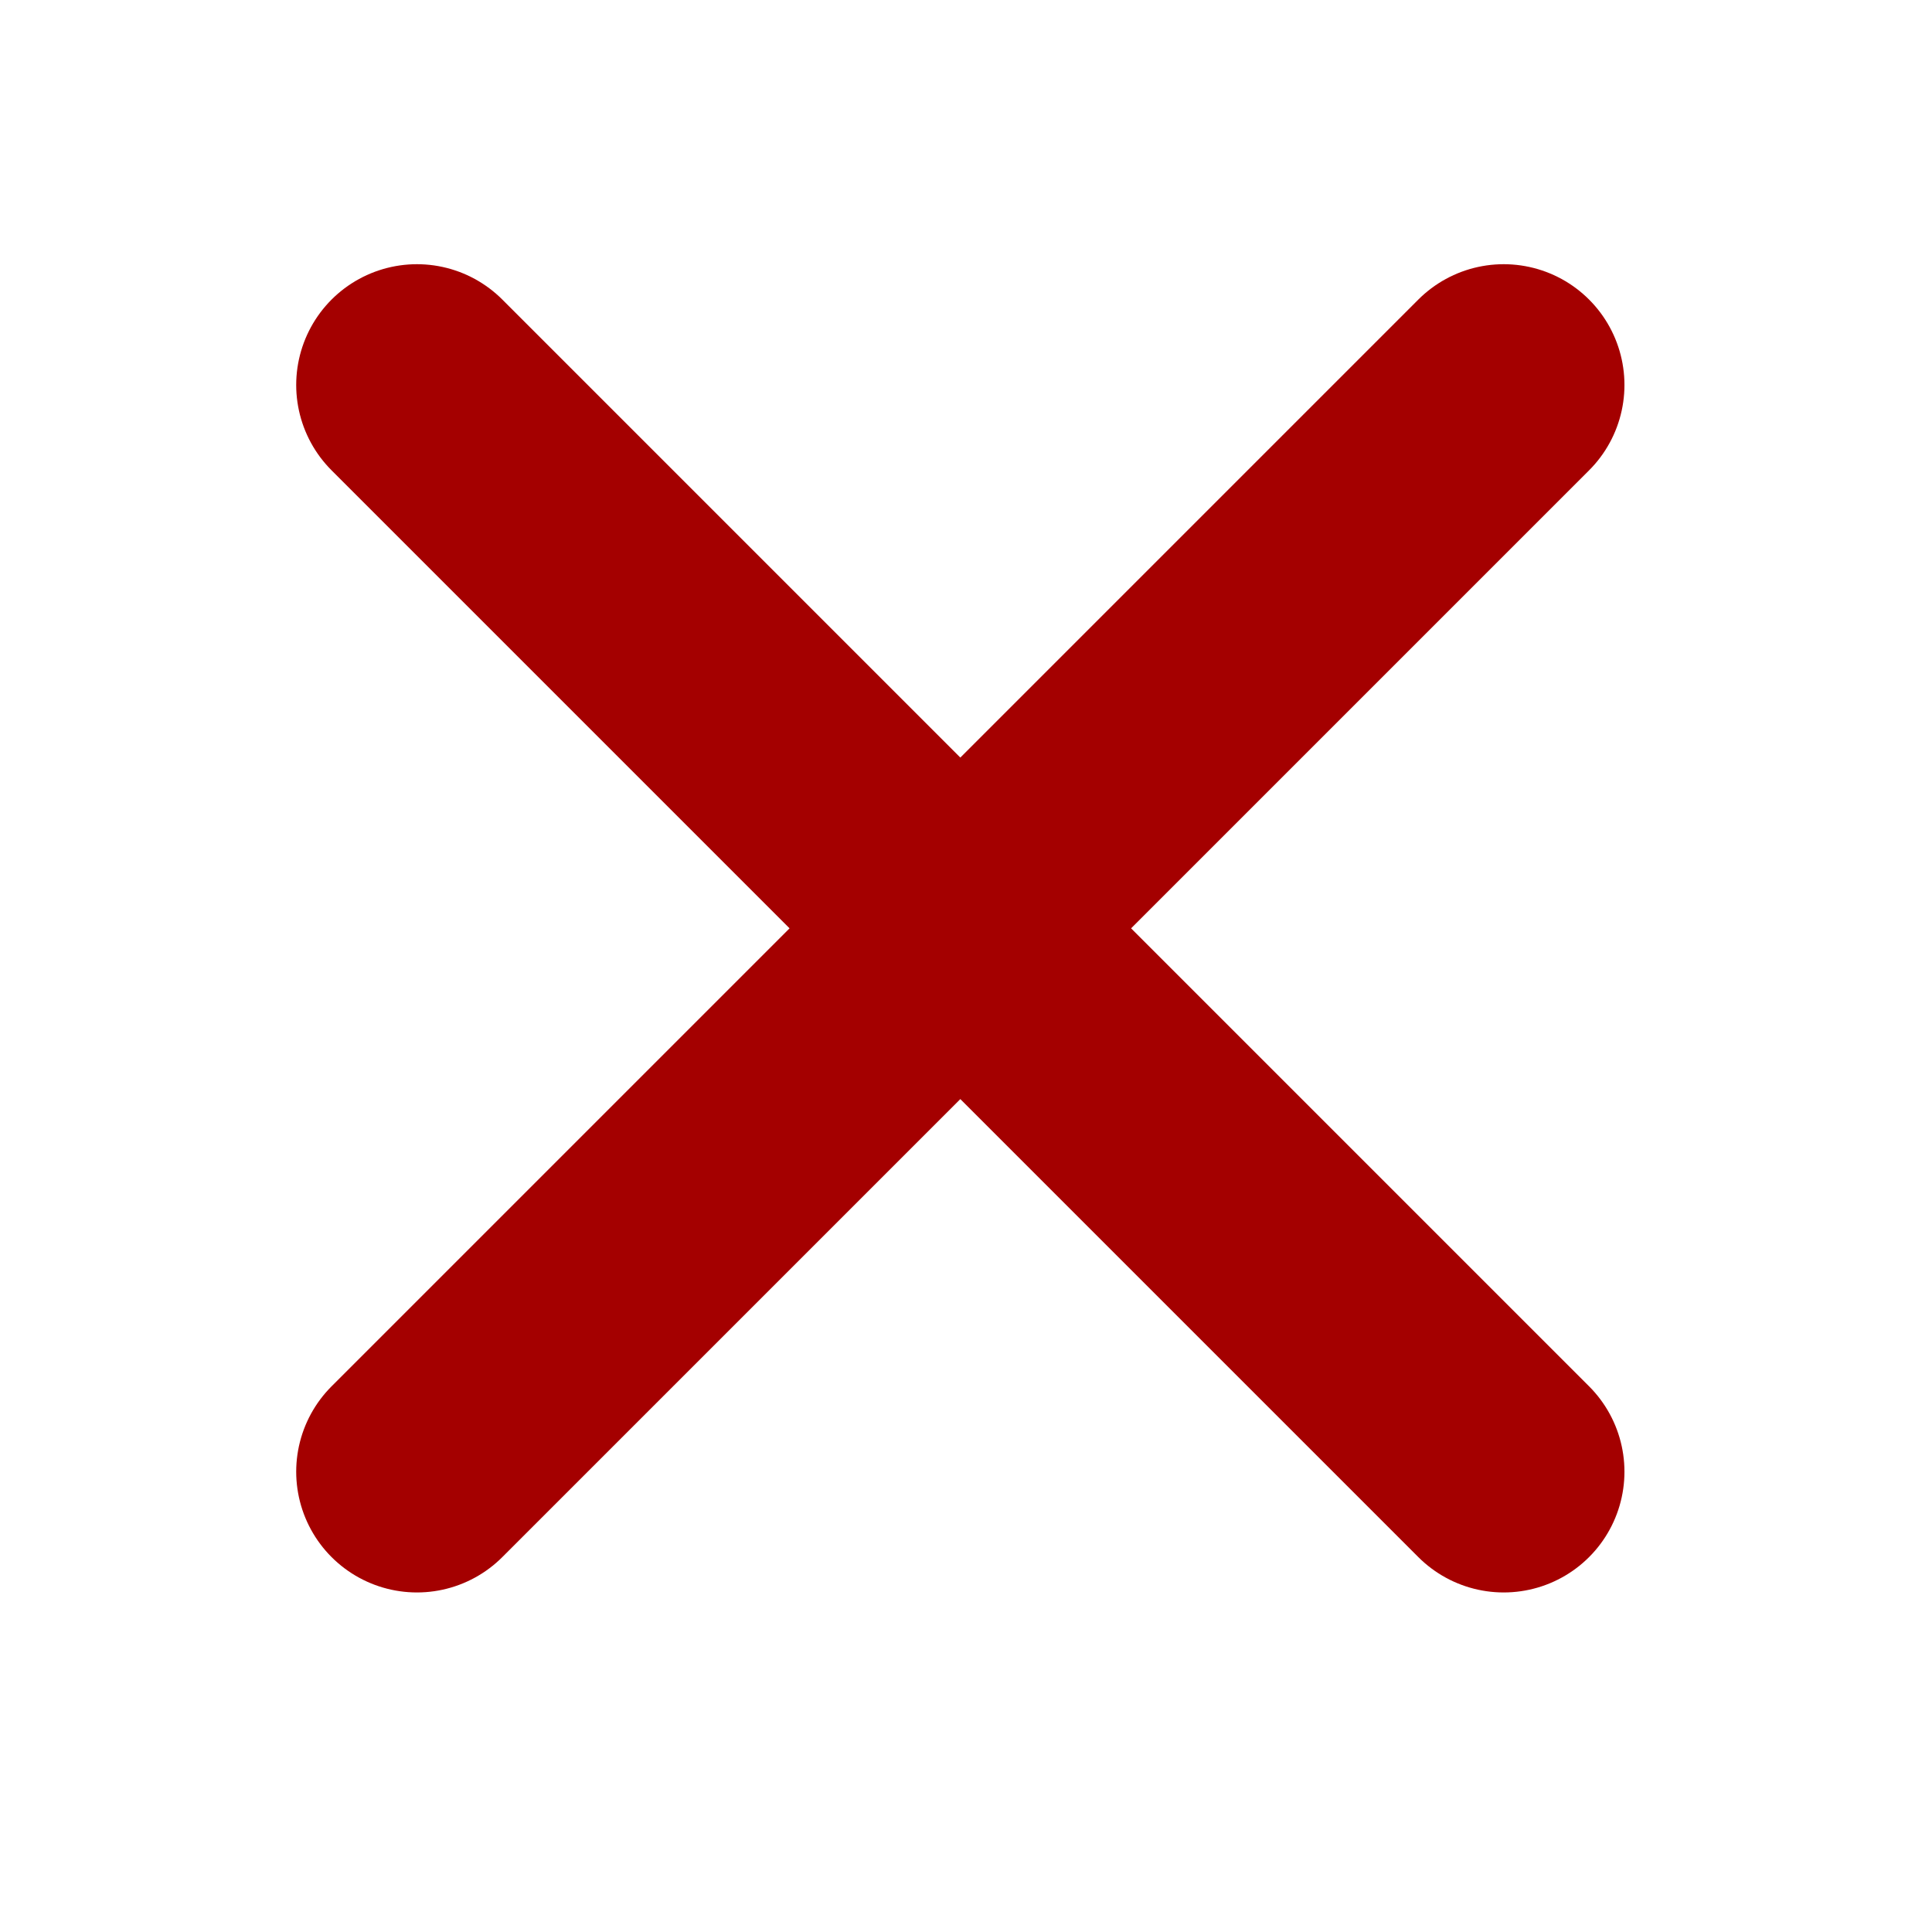<?xml version="1.0" encoding="UTF-8" standalone="no"?>
<!-- Created with Inkscape (http://www.inkscape.org/) -->
<svg
   xmlns:dc="http://purl.org/dc/elements/1.1/"
   xmlns:cc="http://creativecommons.org/ns#"
   xmlns:rdf="http://www.w3.org/1999/02/22-rdf-syntax-ns#"
   xmlns:svg="http://www.w3.org/2000/svg"
   xmlns="http://www.w3.org/2000/svg"
   xmlns:xlink="http://www.w3.org/1999/xlink"
   xmlns:sodipodi="http://sodipodi.sourceforge.net/DTD/sodipodi-0.dtd"
   xmlns:inkscape="http://www.inkscape.org/namespaces/inkscape"
   width="16"
   height="16"
   id="svg2"
   sodipodi:version="0.32"
   inkscape:version="0.46"
   version="1.0"
   sodipodi:docname="blockRemove.svg"
   inkscape:output_extension="org.inkscape.output.svg.inkscape"
   inkscape:export-filename="/var/code/lsn/share/web/desktop/ext/dde/images/icons/blockRemove.png"
   inkscape:export-xdpi="90"
   inkscape:export-ydpi="90"
   style="display:inline">
  <defs
     id="defs4">
    <linearGradient
       inkscape:collect="always"
       id="linearGradient3169">
      <stop
         style="stop-color:#d3d7cf;stop-opacity:1"
         offset="0"
         id="stop3171" />
      <stop
         style="stop-color:#ffffff;stop-opacity:0"
         offset="1"
         id="stop3173" />
    </linearGradient>
    <radialGradient
       inkscape:collect="always"
       xlink:href="#linearGradient5490"
       id="radialGradient5527"
       gradientUnits="userSpaceOnUse"
       gradientTransform="matrix(1.848,0,0,1.848,-22.314,18.993)"
       cx="12.594"
       cy="3.375"
       fx="12.594"
       fy="3.375"
       r="2.562" />
    <linearGradient
       inkscape:collect="always"
       id="linearGradient5490">
      <stop
         style="stop-color:#ef2929;stop-opacity:1"
         offset="0"
         id="stop5492" />
      <stop
         style="stop-color:#a40000;stop-opacity:1"
         offset="1"
         id="stop5494" />
    </linearGradient>
    <radialGradient
       inkscape:collect="always"
       xlink:href="#linearGradient5490"
       id="radialGradient5530"
       gradientUnits="userSpaceOnUse"
       gradientTransform="matrix(1.848,0,0,1.848,-22.314,18.993)"
       cx="12.594"
       cy="3.375"
       fx="12.594"
       fy="3.375"
       r="2.562" />
    <linearGradient
       inkscape:collect="always"
       xlink:href="#linearGradient5157"
       id="linearGradient2398"
       gradientUnits="userSpaceOnUse"
       gradientTransform="matrix(0,0.318,0.318,0,-23.994,12.166)"
       x1="10.73"
       y1="26.422"
       x2="2.394"
       y2="26.422" />
    <linearGradient
       id="linearGradient5157">
      <stop
         style="stop-color:#555753"
         offset="0"
         id="stop5159" />
      <stop
         style="stop-color:#555753;stop-opacity:0;"
         offset="1"
         id="stop5161" />
    </linearGradient>
    <linearGradient
       inkscape:collect="always"
       xlink:href="#linearGradient5157"
       id="linearGradient5163"
       x1="10.73"
       y1="26.422"
       x2="2.394"
       y2="26.422"
       gradientUnits="userSpaceOnUse"
       gradientTransform="matrix(0.391,0,0,0.391,3.201,2.067)" />
    <inkscape:perspective
       sodipodi:type="inkscape:persp3d"
       inkscape:vp_x="0 : 526.18109 : 1"
       inkscape:vp_y="0 : 1000 : 0"
       inkscape:vp_z="744.09448 : 526.18109 : 1"
       inkscape:persp3d-origin="372.04724 : 350.78739 : 1"
       id="perspective10" />
    <linearGradient
       inkscape:collect="always"
       xlink:href="#linearGradient5157"
       id="linearGradient2498"
       gradientUnits="userSpaceOnUse"
       gradientTransform="matrix(0.29,0,0,0.29,8.571,5.311)"
       x1="10.73"
       y1="26.422"
       x2="2.394"
       y2="26.422" />
    <radialGradient
       inkscape:collect="always"
       xlink:href="#linearGradient5490"
       id="radialGradient3431"
       gradientUnits="userSpaceOnUse"
       gradientTransform="matrix(1.848,0,0,1.848,-3.065,-5.257)"
       cx="12.594"
       cy="3.375"
       fx="12.594"
       fy="3.375"
       r="2.562" />
    <radialGradient
       inkscape:collect="always"
       xlink:href="#linearGradient5490"
       id="radialGradient3420"
       gradientUnits="userSpaceOnUse"
       gradientTransform="matrix(0,-2.773,2.773,0,-1.406,42.611)"
       cx="12.594"
       cy="3.375"
       fx="12.594"
       fy="3.375"
       r="2.562" />
    <linearGradient
       inkscape:collect="always"
       xlink:href="#linearGradient3169"
       id="linearGradient3175"
       x1="8.195"
       y1="9.947"
       x2="8.195"
       y2="0"
       gradientUnits="userSpaceOnUse"
       gradientTransform="matrix(1,0,0,0.9,0,5e-2)" />
    <linearGradient
       inkscape:collect="always"
       xlink:href="#linearGradient3169"
       id="linearGradient3181"
       gradientUnits="userSpaceOnUse"
       gradientTransform="matrix(1,0,0,-0.9,0,15.95)"
       x1="8.195"
       y1="9.947"
       x2="8.195"
       y2="0" />
  </defs>
  <sodipodi:namedview
     id="base"
     pagecolor="#ffffff"
     bordercolor="#666666"
     borderopacity="1.0"
     gridtolerance="10000"
     guidetolerance="10"
     objecttolerance="10"
     inkscape:pageopacity="0.0"
     inkscape:pageshadow="2"
     inkscape:zoom="58.9375"
     inkscape:cx="7.9830329"
     inkscape:cy="9.3573701"
     inkscape:document-units="px"
     inkscape:current-layer="layer1"
     showgrid="false"
     inkscape:window-width="1549"
     inkscape:window-height="1152"
     inkscape:window-x="369"
     inkscape:window-y="25" />
  <g
     inkscape:groupmode="layer"
     id="layer1"
     inkscape:label="remove"
     style="display:inline">
    <path
       id="path4221"
       style="fill:url(#radialGradient3420);fill-opacity:1;fill-rule:evenodd;stroke:#a40000;stroke-width:2;stroke-linecap:round;stroke-linejoin:miter;stroke-miterlimit:4;stroke-dasharray:none;stroke-opacity:1;display:inline"
       d="M 3.453,12.188 L 12.453,3.188 M 3.453,3.188 L 12.453,12.188"
       inkscape:export-filename="/var/code/lsn/share/web/desktop/ext/dde/images/icons/blockRemove.png"
       inkscape:export-xdpi="90"
       inkscape:export-ydpi="90" />
  </g>
</svg>

